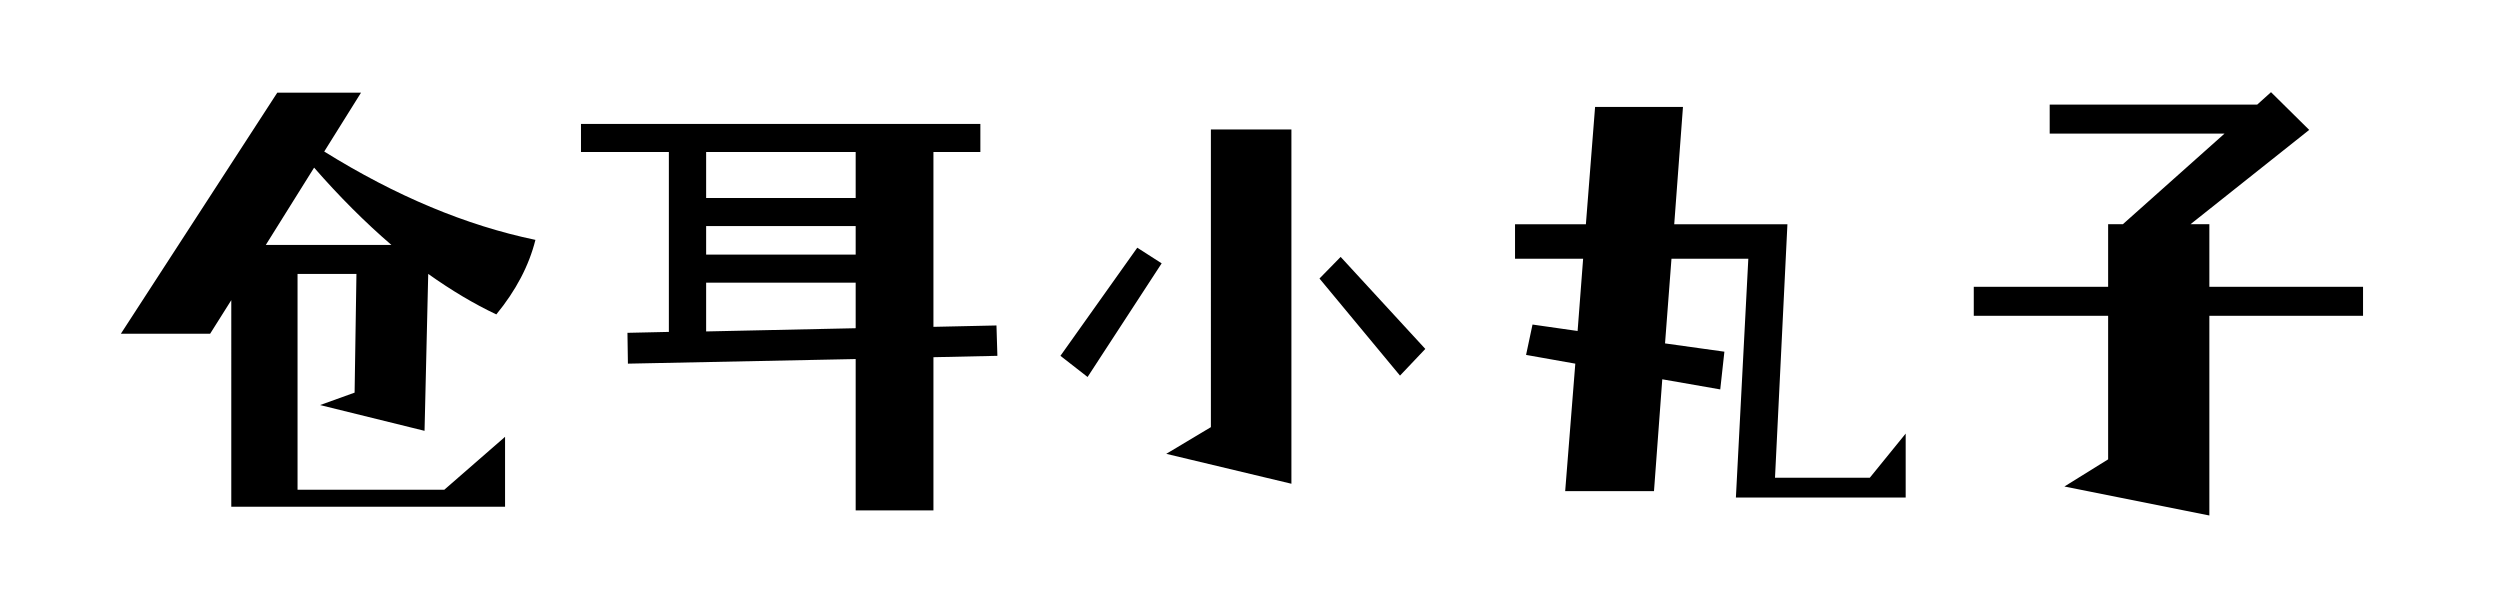 <svg viewBox="0 0 326 80" xmlns="http://www.w3.org/2000/svg"><path d="M40.96 21.86l-6.3 10.08h16.38q-5.16-4.44-10.08-10.08zm-2.16 42h19.14l7.92-6.9v9.12h-35.7V39.14l-2.76 4.38H15.76l20.4-31.44h10.92l-4.8 7.68q13.98 8.7 27.54 11.52-1.26 5.04-5.1 9.72-4.32-2.04-8.88-5.28l-.48 20.46-13.62-3.36 4.5-1.62.24-15.48H38.8v28.14zm53.28-20.64l19.5-.42v-5.94h-19.5v6.36zm19.5-23.4h-19.5v6h19.5v-6zm-19.5 9.66v3.72h19.5v-3.72h-19.5zm37.98 16.92l-8.34.18v19.98h-10.14V46.82l-29.7.6-.06-4.02 5.4-.12V19.82H75.76v-3.66h52.08v3.66h-6.12v22.8l8.22-.18.12 3.96zm18.24-14.1l3.18 2.04-9.66 14.82-3.54-2.76 10.02-14.1zm3.78 26.88l5.82-3.48V16.88h10.5v46.2l-16.32-3.9zm22.74-25.68l11.04 12-3.3 3.48-10.5-12.66 2.76-2.82zm69 28.8l4.68-5.76v8.34h-22.14l1.62-31.14h-10.02l-.84 11.04 7.74 1.08-.54 4.92-7.56-1.32-1.08 14.58H204.1l1.32-16.62-6.42-1.14.84-3.96 5.88.84.72-9.42h-8.88v-4.5h9.24l1.2-15.3h11.46l-1.14 15.3h14.76l-1.62 33.06h12.36zm64.32-24.9v3.78H288.1v26.04l-18.9-3.78 5.7-3.54V41.18h-17.52V37.4h17.52v-8.16h1.92l13.26-11.82h-22.8v-3.78h27.06l1.8-1.62 4.98 4.92-15.48 12.3h2.46v8.16h20.04z"/></svg>